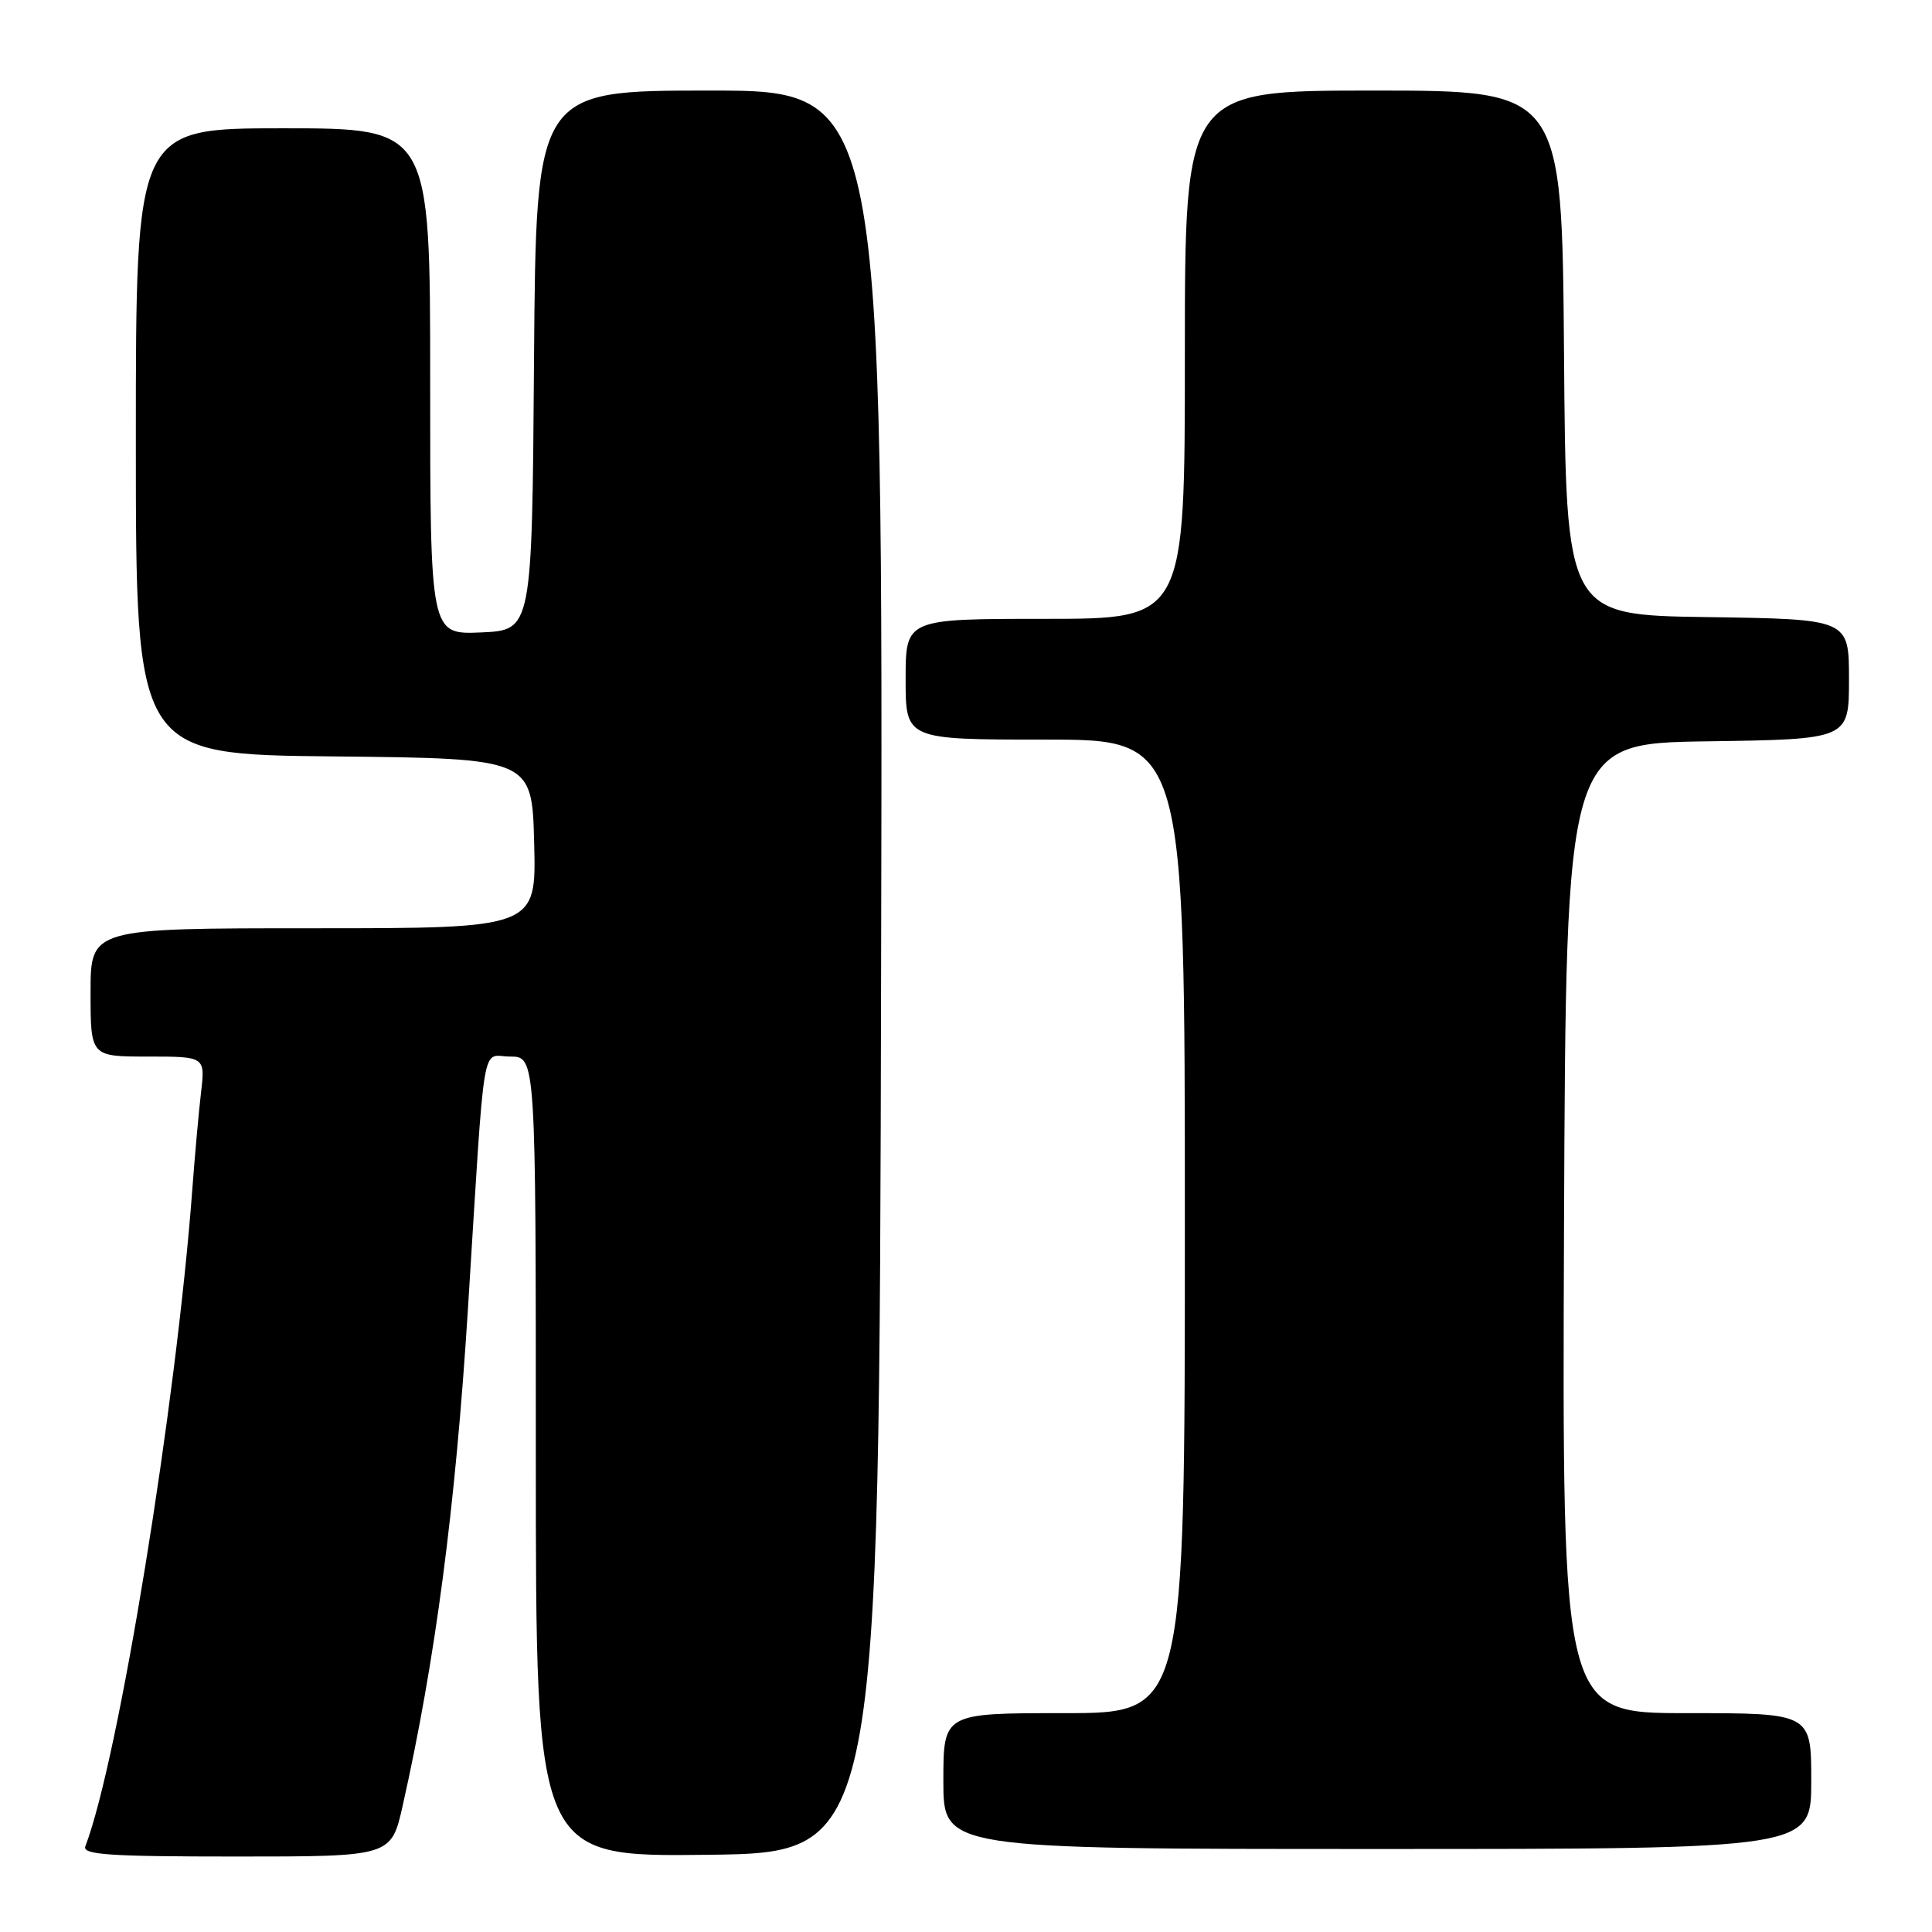 <?xml version="1.0" encoding="UTF-8" standalone="no"?>
<!DOCTYPE svg PUBLIC "-//W3C//DTD SVG 1.1//EN" "http://www.w3.org/Graphics/SVG/1.1/DTD/svg11.dtd" >
<svg xmlns="http://www.w3.org/2000/svg" xmlns:xlink="http://www.w3.org/1999/xlink" version="1.1" viewBox="0 0 256 256">
 <g >
 <path fill="currentColor"
d=" M 53.36 239.25 C 57.69 219.97 60.34 199.82 62.00 173.50 C 64.33 136.30 63.72 140.00 67.59 140.00 C 71.00 140.00 71.00 140.00 71.00 193.02 C 71.00 246.04 71.00 246.04 93.75 245.77 C 116.50 245.50 116.50 245.50 116.75 128.75 C 117.01 12.00 117.01 12.00 94.02 12.00 C 71.03 12.00 71.03 12.00 70.76 47.75 C 70.50 83.50 70.50 83.50 63.75 83.80 C 57.00 84.09 57.00 84.09 57.00 50.55 C 57.00 17.00 57.00 17.00 37.50 17.00 C 18.00 17.00 18.00 17.00 18.00 58.48 C 18.00 99.97 18.00 99.97 44.25 100.23 C 70.50 100.50 70.50 100.50 70.78 111.75 C 71.07 123.00 71.07 123.00 41.53 123.00 C 12.00 123.00 12.00 123.00 12.00 131.50 C 12.00 140.00 12.00 140.00 19.59 140.00 C 27.19 140.00 27.19 140.00 26.64 144.75 C 26.33 147.36 25.82 153.10 25.49 157.50 C 23.36 186.14 15.71 233.18 11.31 244.64 C 10.88 245.76 14.44 246.00 31.31 246.00 C 51.84 246.00 51.84 246.00 53.36 239.25 Z  M 240.00 236.00 C 240.00 227.00 240.00 227.00 223.49 227.00 C 206.99 227.00 206.99 227.00 207.24 162.75 C 207.50 98.50 207.50 98.50 226.25 98.23 C 245.00 97.96 245.00 97.96 245.00 90.00 C 245.00 82.04 245.00 82.04 226.25 81.77 C 207.50 81.50 207.50 81.50 207.24 46.75 C 206.97 12.00 206.97 12.00 181.99 12.00 C 157.00 12.00 157.00 12.00 157.00 47.00 C 157.00 82.00 157.00 82.00 138.50 82.00 C 120.00 82.00 120.00 82.00 120.00 90.00 C 120.00 98.00 120.00 98.00 138.50 98.00 C 157.00 98.00 157.00 98.00 157.00 162.50 C 157.00 227.00 157.00 227.00 141.00 227.00 C 125.00 227.00 125.00 227.00 125.00 236.00 C 125.00 245.00 125.00 245.00 182.50 245.00 C 240.00 245.00 240.00 245.00 240.00 236.00 Z "/>
</g>
</svg>